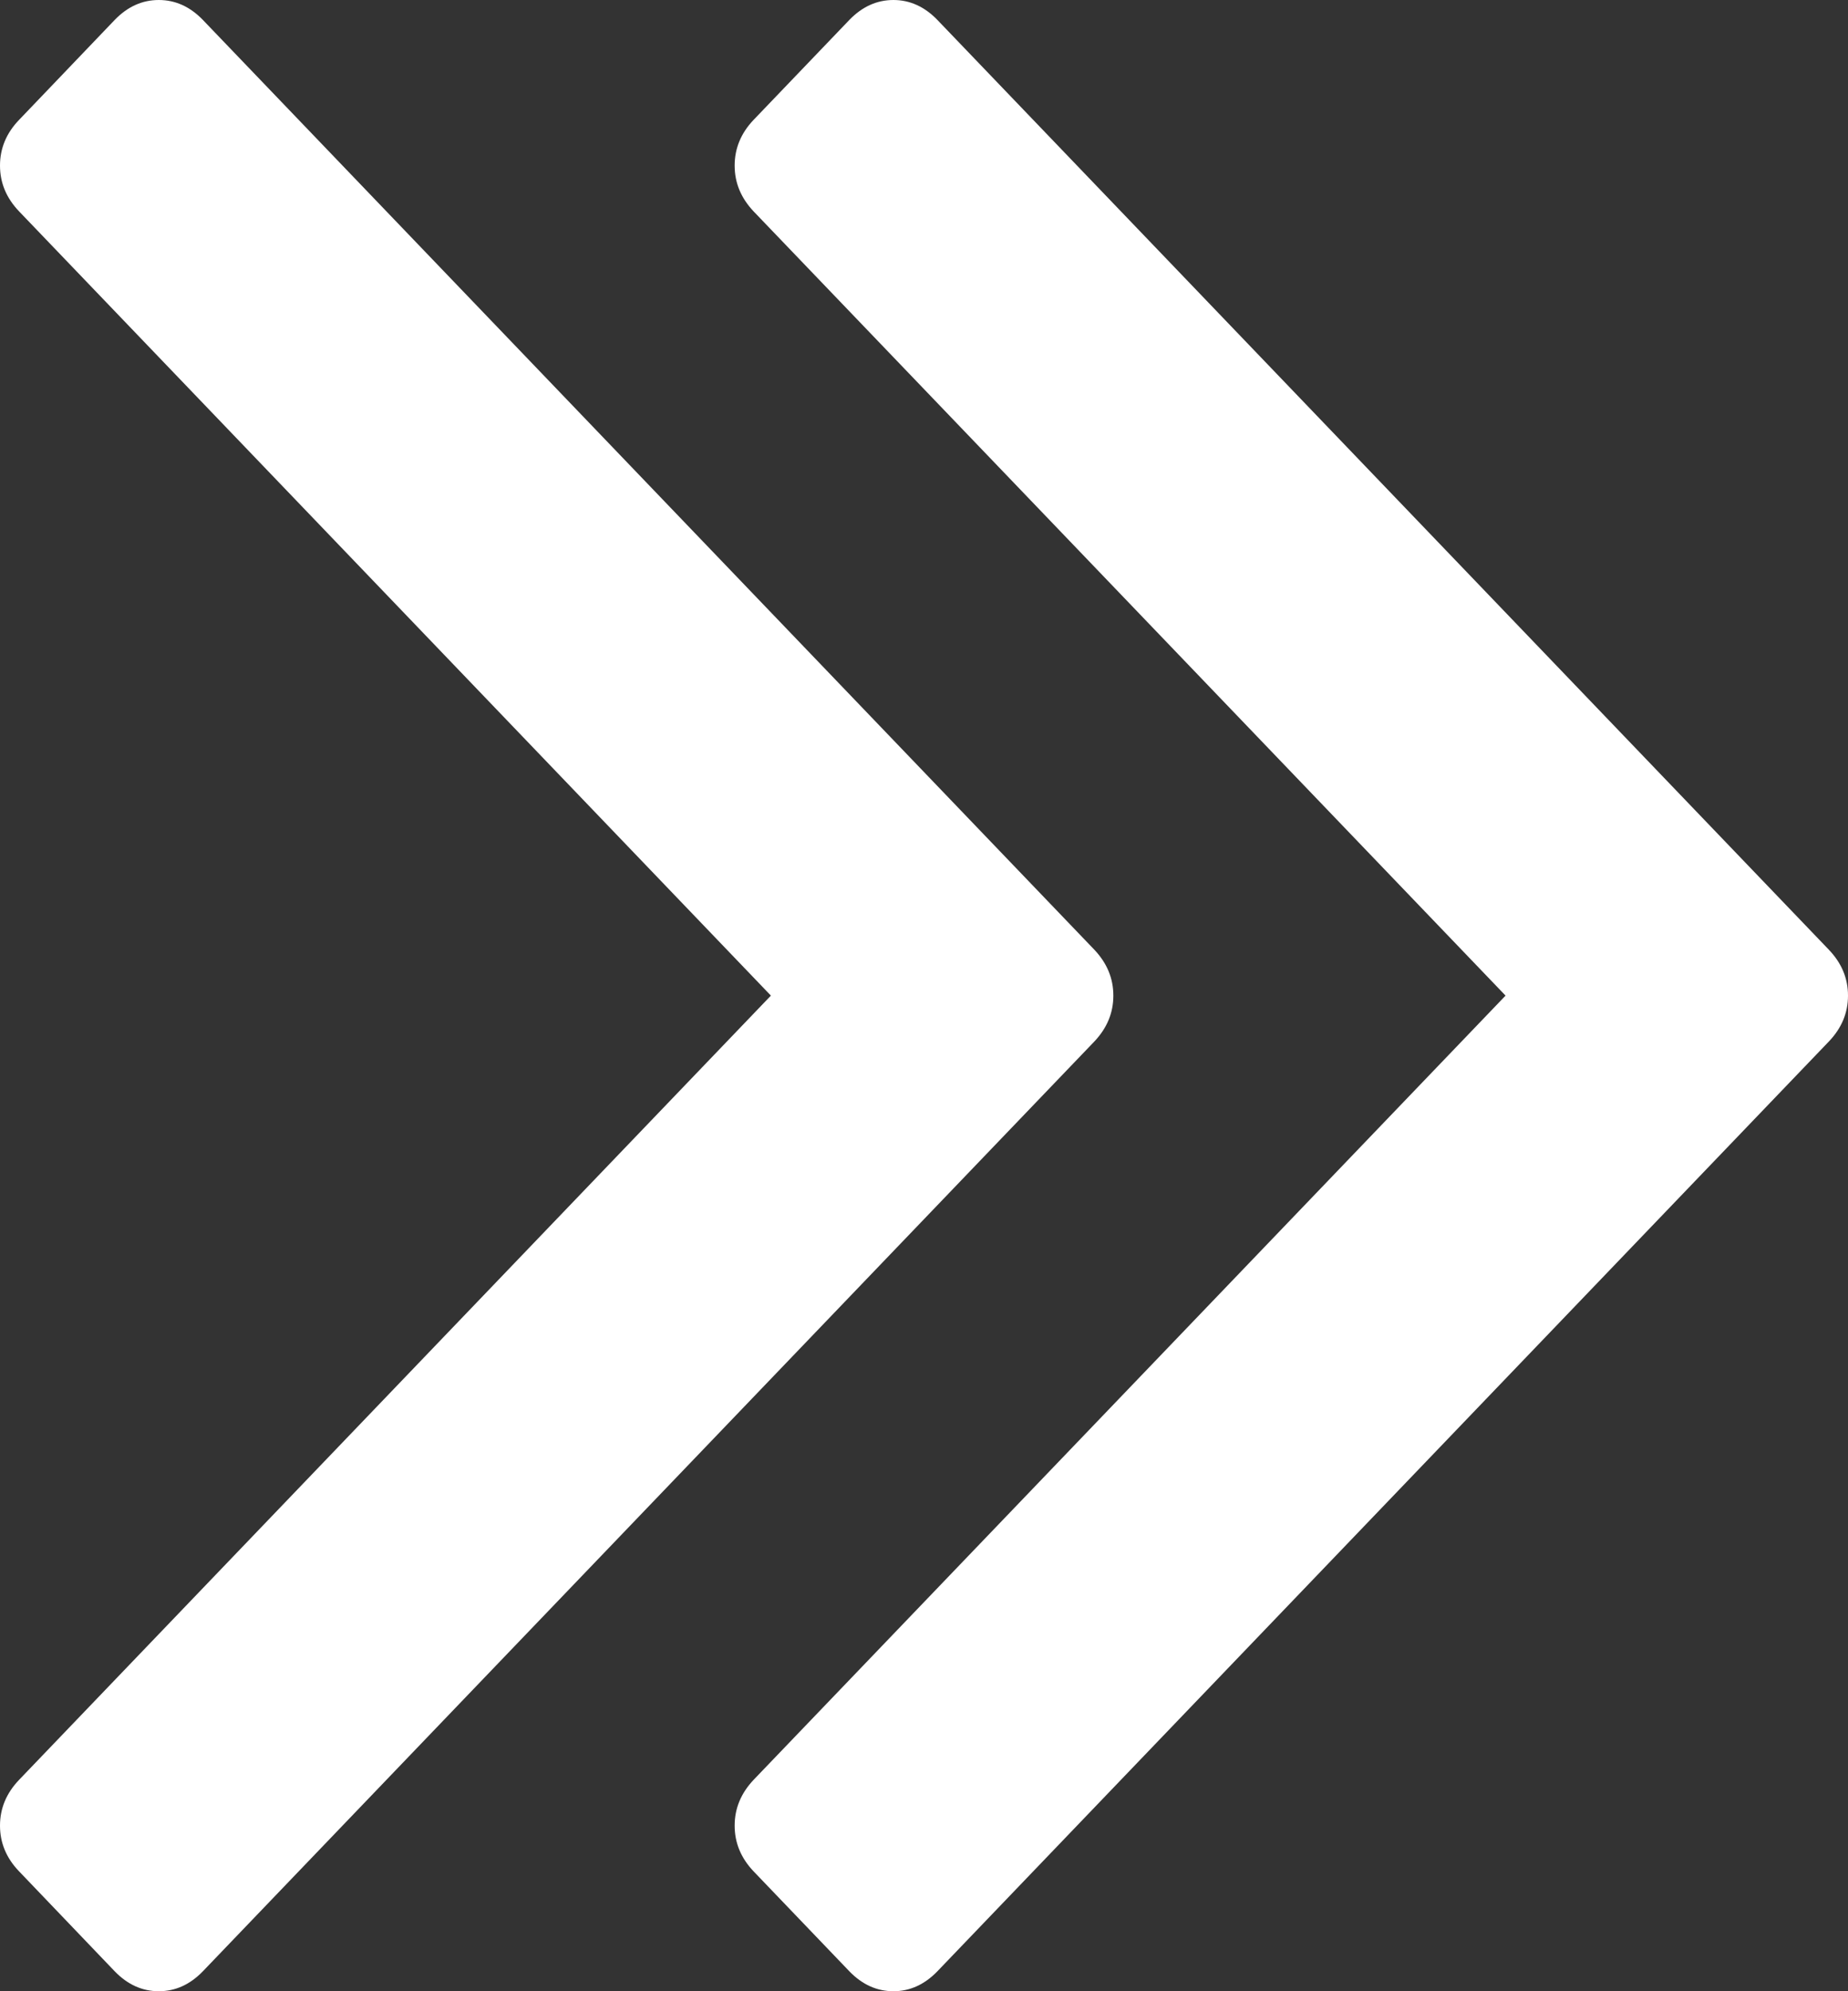 ﻿<?xml version="1.0" encoding="utf-8"?>
<svg version="1.1" xmlns:xlink="http://www.w3.org/1999/xlink" width="13px" height="14px" xmlns="http://www.w3.org/2000/svg">
  <rect width="100%" height="100%" fill="#333333" stroke="none"/>
  <g transform="matrix(1 0 0 1 -157 -1033 )">
    <path d="M 7.698 6.677  C 7.787 6.771  7.832 6.878  7.832 7  C 7.832 7.122  7.787 7.229  7.698 7.323  L 1.427 13.86  C 1.337 13.953  1.234 14  1.117 14  C 1 14  0.897 13.953  0.807 13.86  L 0.135 13.158  C 0.045 13.065  0 12.957  0 12.836  C 0 12.714  0.045 12.607  0.135 12.513  L 5.423 7  L 0.135 1.487  C 0.045 1.393  0 1.286  0 1.164  C 0 1.043  0.045 0.935  0.135 0.842  L 0.807 0.14  C 0.897 0.047  1 0  1.117 0  C 1.234 0  1.337 0.047  1.427 0.14  L 7.698 6.677  Z M 12.865 6.677  C 12.955 6.771  13 6.878  13 7  C 13 7.122  12.955 7.229  12.865 7.323  L 6.594 13.86  C 6.504 13.953  6.401 14  6.285 14  C 6.168 14  6.065 13.953  5.975 13.86  L 5.302 13.158  C 5.213 13.065  5.168 12.957  5.168 12.836  C 5.168 12.714  5.213 12.607  5.302 12.513  L 10.591 7  L 5.302 1.487  C 5.213 1.393  5.168 1.286  5.168 1.164  C 5.168 1.043  5.213 0.935  5.302 0.842  L 5.975 0.14  C 6.065 0.047  6.168 0  6.285 0  C 6.401 0  6.504 0.047  6.594 0.14  L 12.865 6.677  Z " fill-rule="nonzero" fill="#ffffff" stroke="none" transform="matrix(1 0 0 1 157 1033 )" />
  </g>
</svg>